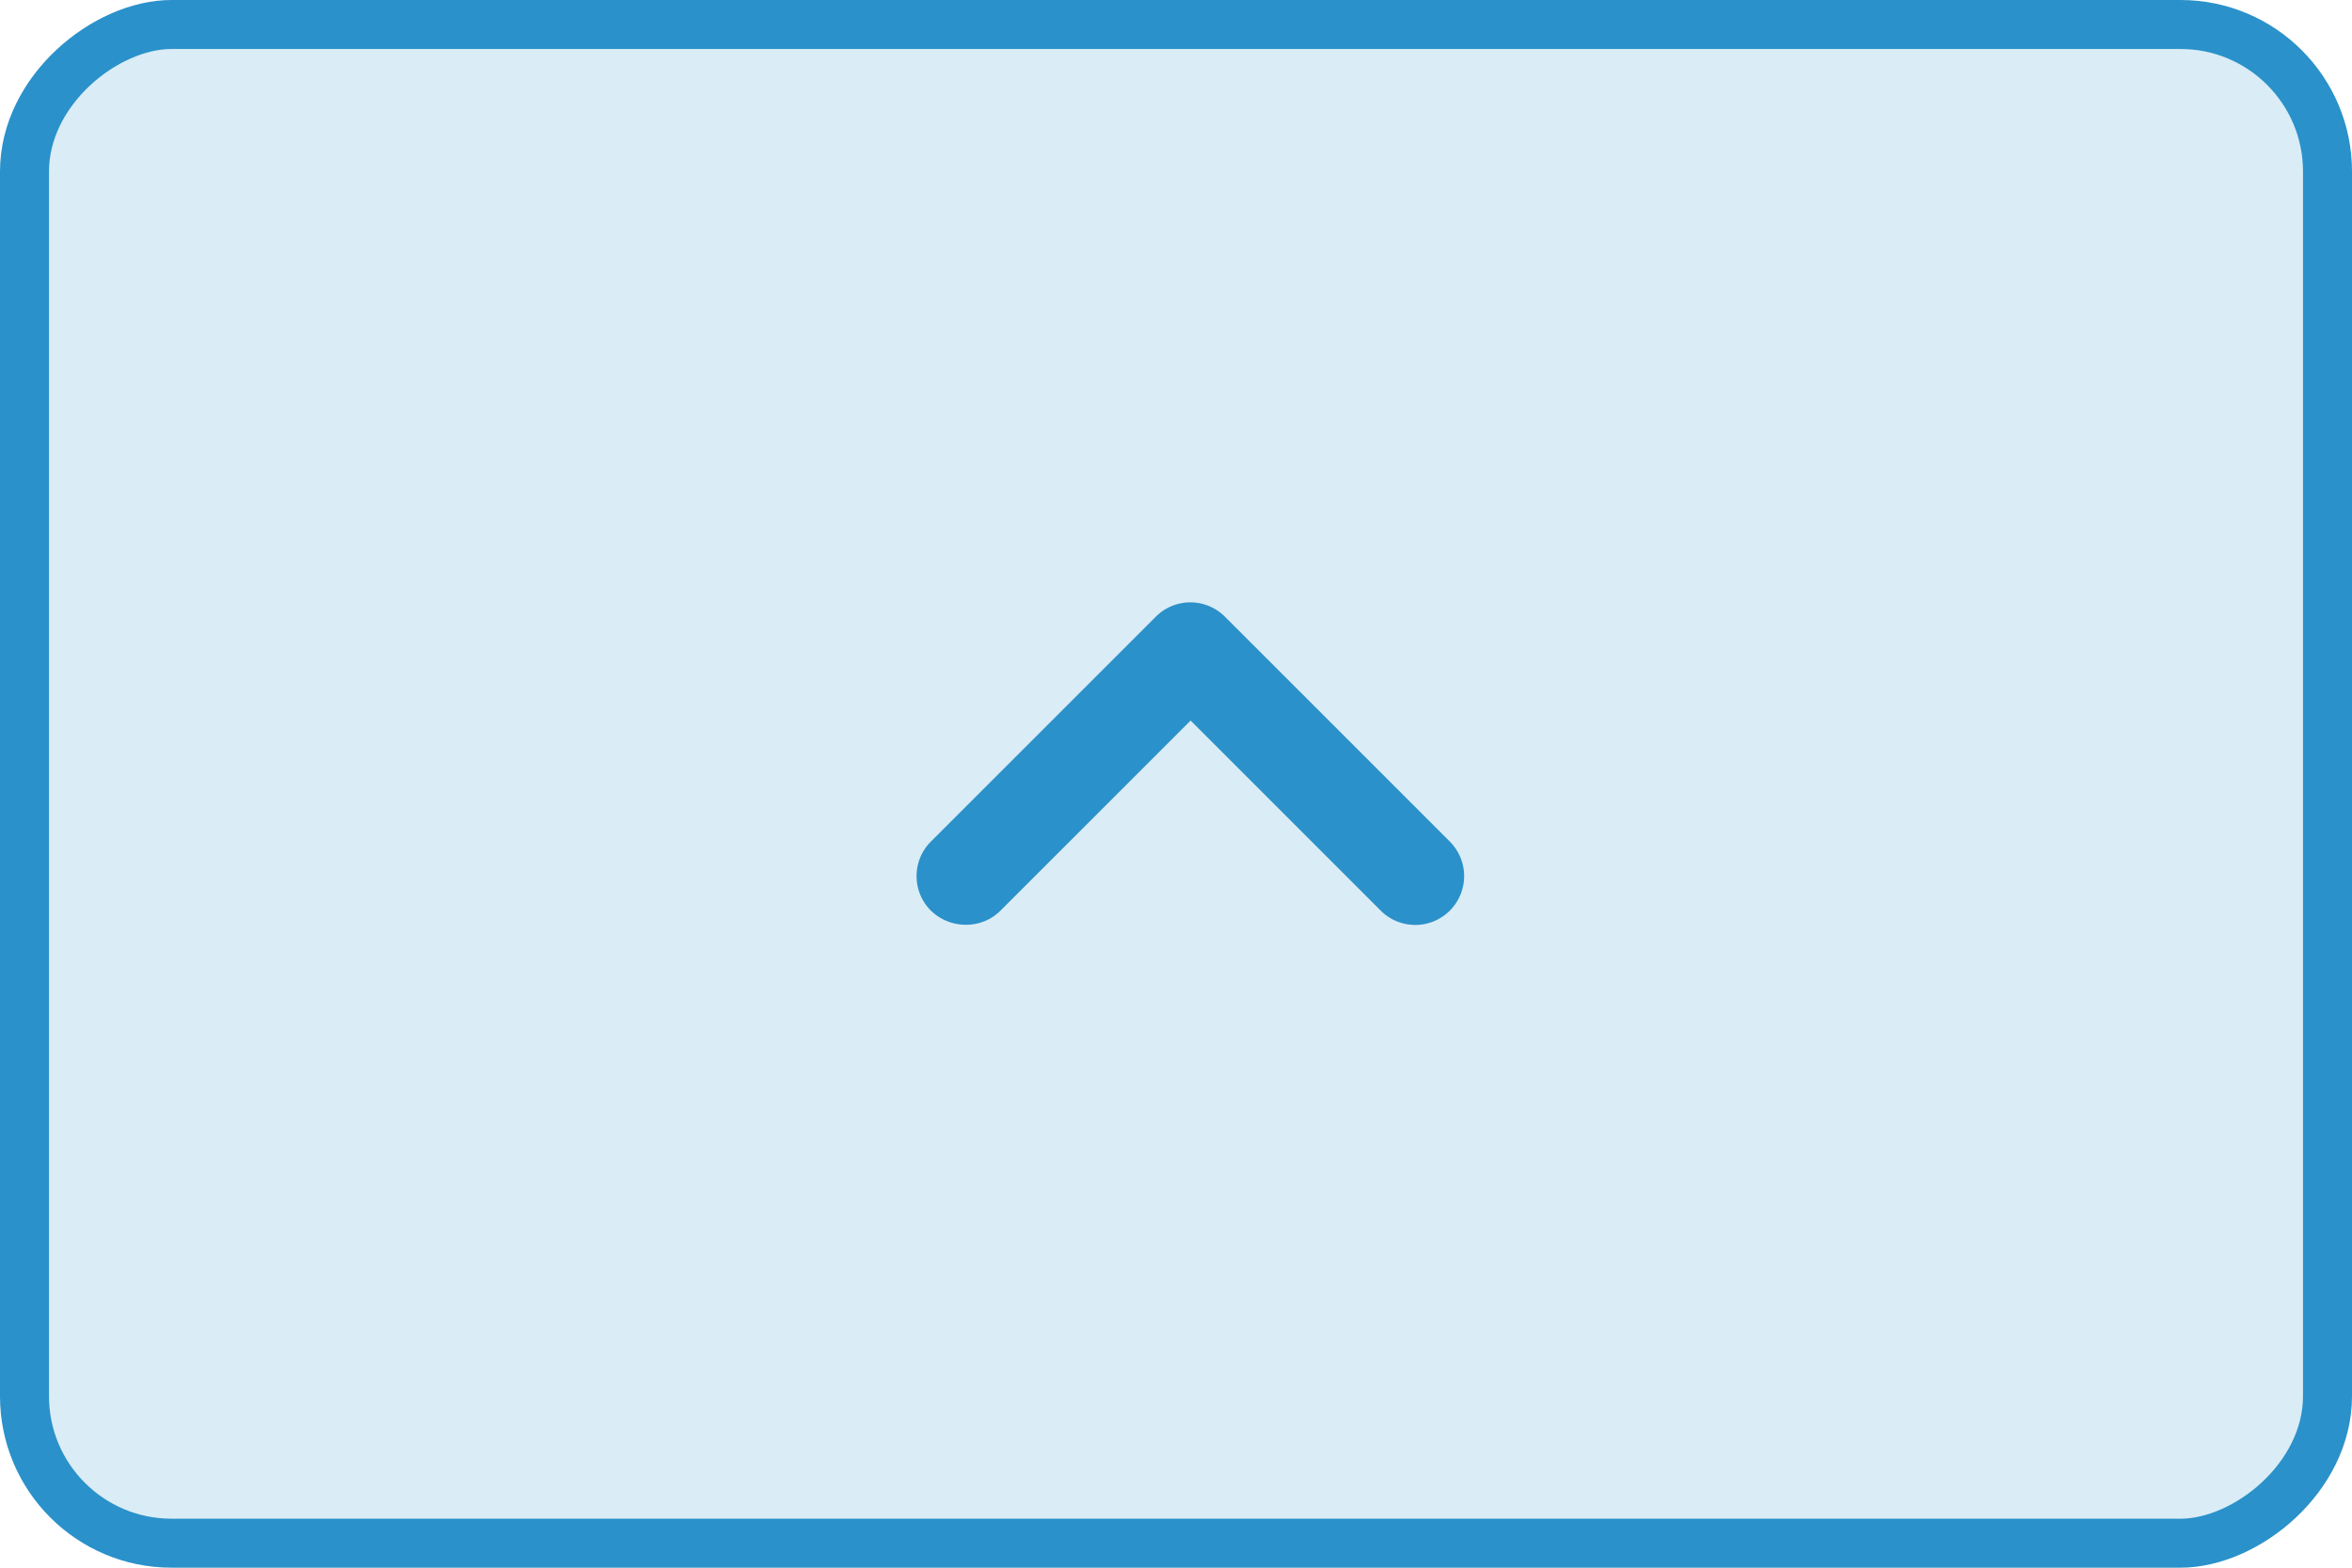 <svg xmlns="http://www.w3.org/2000/svg" width="48" height="32" viewBox="0 0 48 32"><g fill="#2A91CA" fill-rule="evenodd"><rect width="31" height="47" x="8.5" y="-7.5" fill-opacity=".172" stroke="#2A91CA" rx="3" transform="rotate(90 24 16)"/><path d="M20.418 18.588l3.88-3.88 3.88 3.88a.996.996 0 101.41-1.41l-4.59-4.59a.996.996 0 00-1.41 0l-4.59 4.59a.996.996 0 000 1.41c.39.38 1.03.39 1.42 0z"/></g></svg>